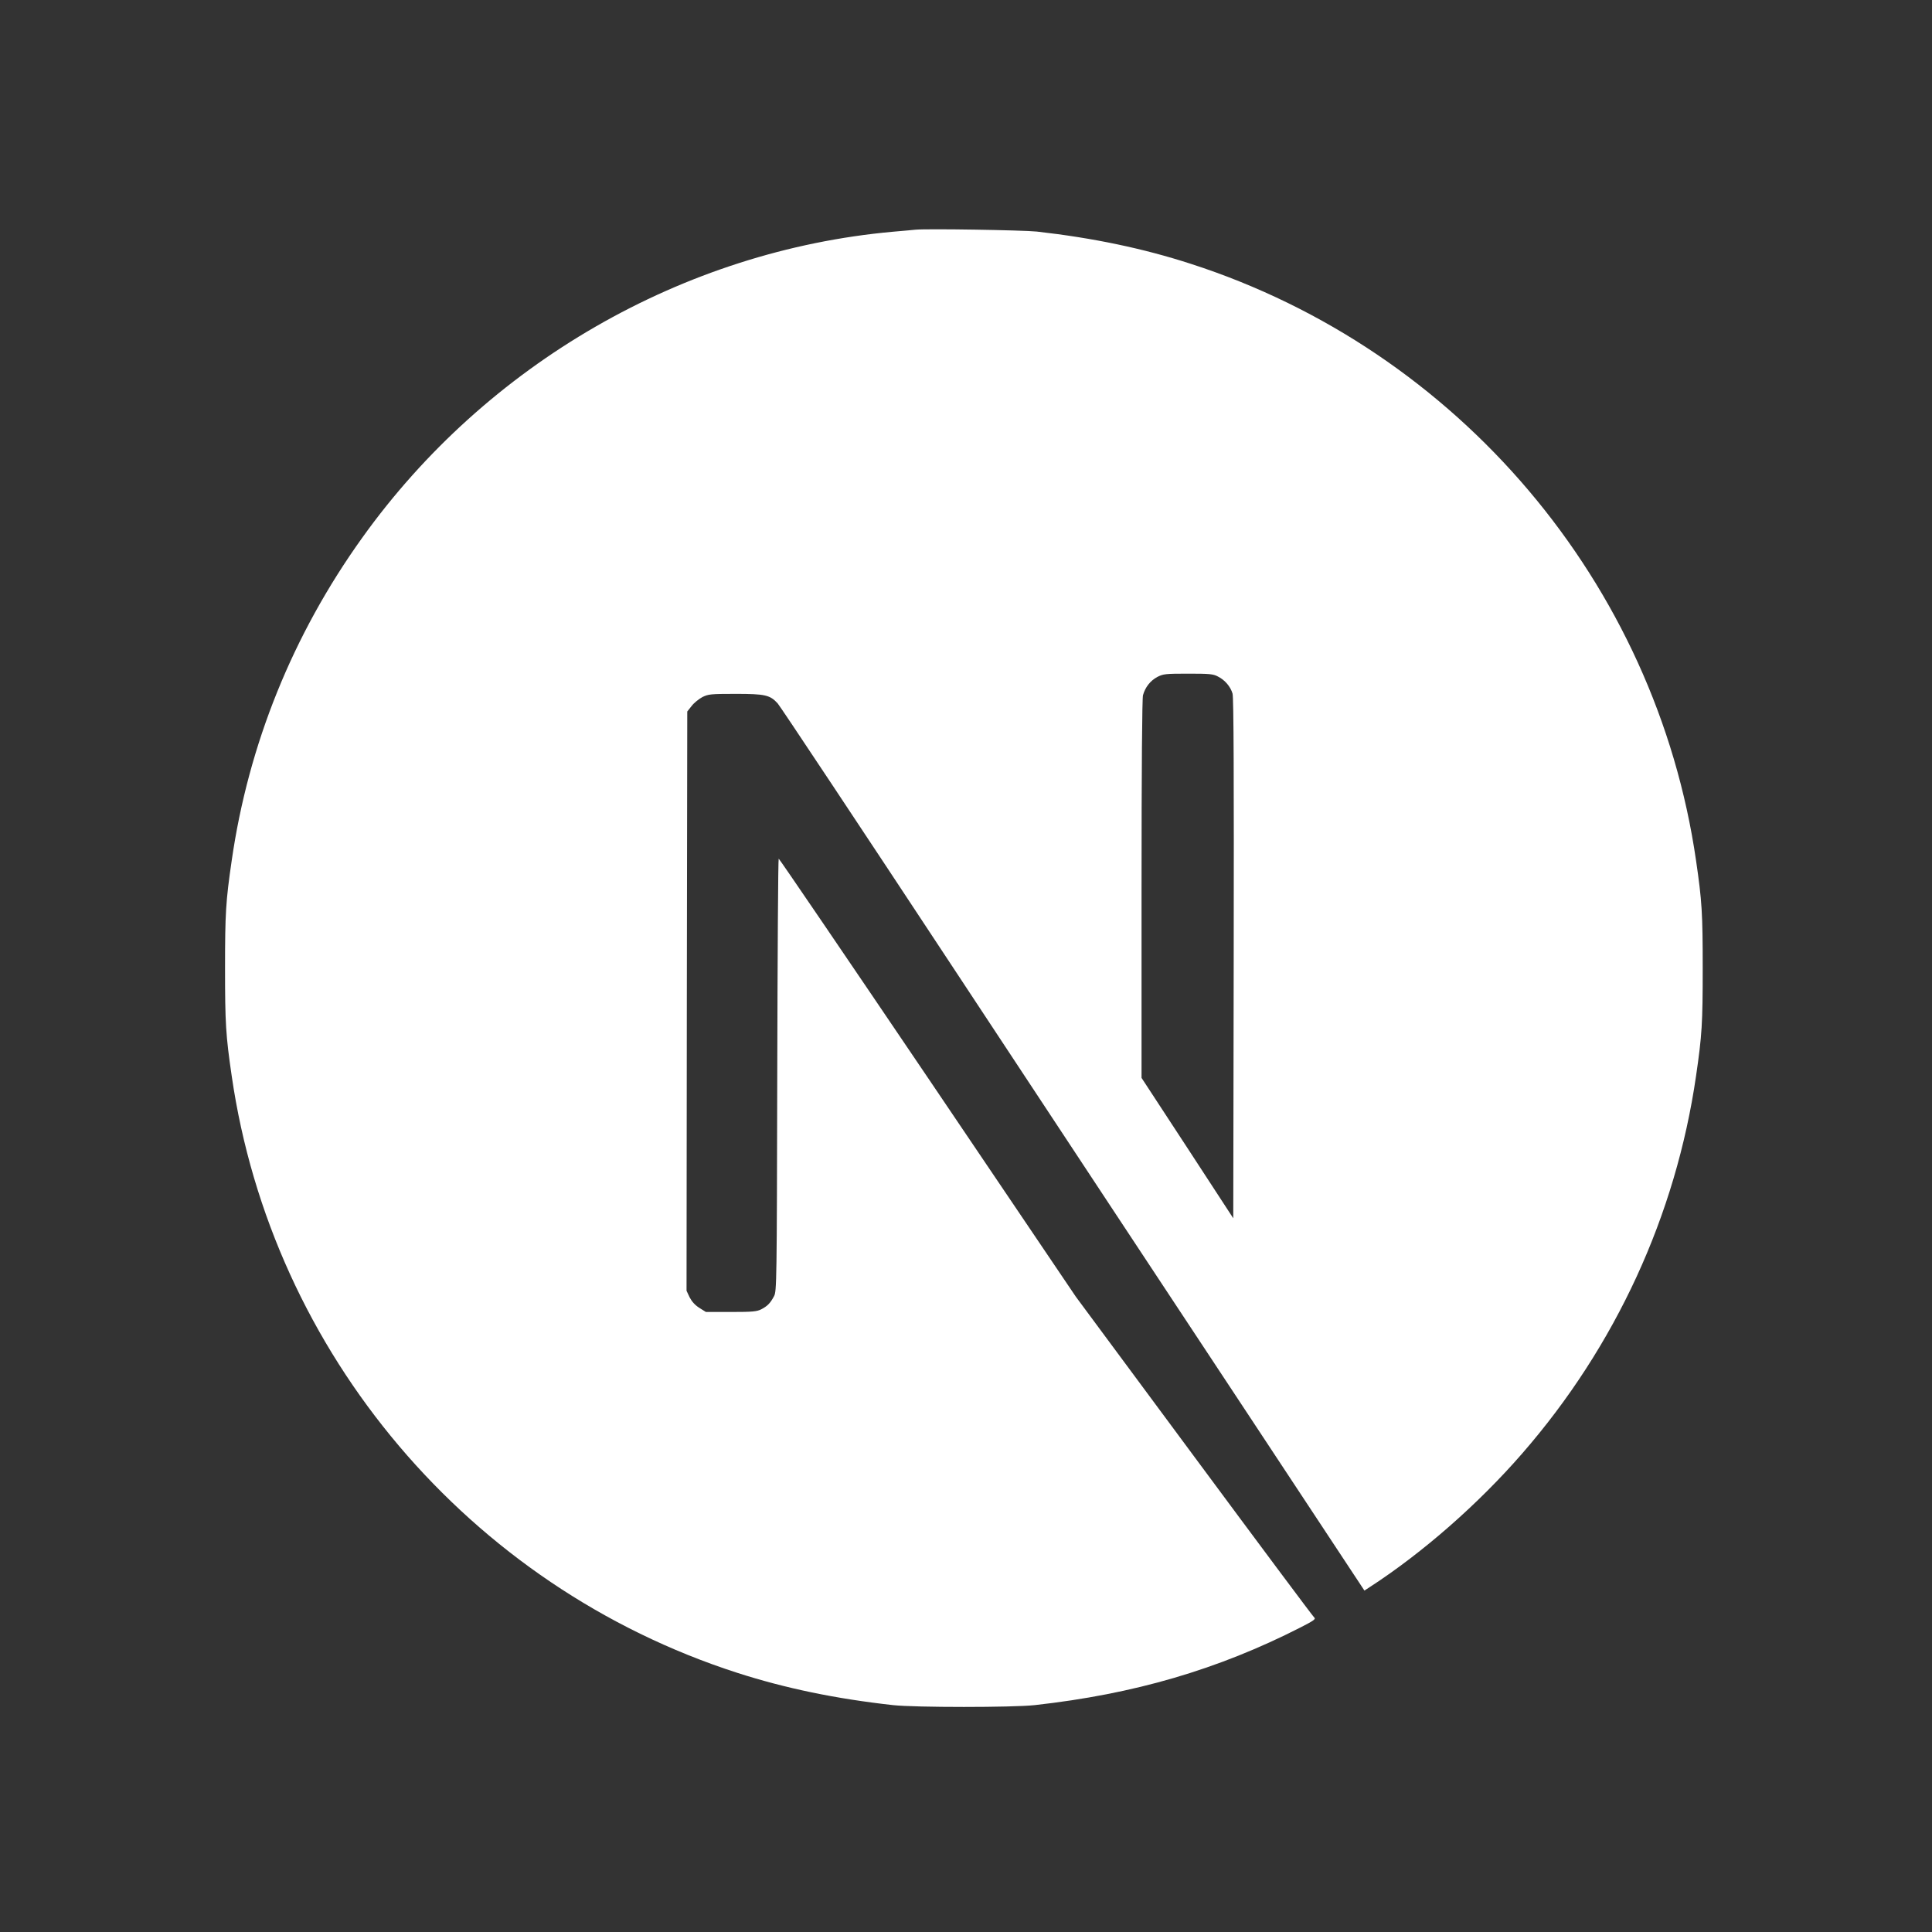 <svg width="455" height="455" xmlns="http://www.w3.org/2000/svg" xmlns:xlink="http://www.w3.org/1999/xlink" overflow="hidden"><rect width="100%" height="100%" fill="#333333" stroke="none"/><defs><clipPath id="clip0"><rect x="506" y="960" width="348" height="348"/></clipPath><clipPath id="clip1"><rect x="506" y="960" width="348" height="348"/></clipPath><clipPath id="clip2"><rect x="506" y="960" width="348" height="348"/></clipPath></defs><g transform="translate(-453 -906)"><g clip-path="url(#clip0)"><g clip-path="url(#clip1)"><g clip-path="url(#clip2)"><path d="M668.604 960.094C667.856 960.162 665.474 960.4 663.331 960.57 613.904 965.025 567.606 991.691 538.283 1032.68 521.954 1055.46 511.511 1081.31 507.565 1108.69 506.17 1118.25 506 1121.08 506 1134.03 506 1146.99 506.17 1149.82 507.565 1159.37 517.022 1224.71 563.524 1279.61 626.592 1299.95 637.886 1303.59 649.792 1306.07 663.331 1307.57 668.604 1308.14 691.396 1308.14 696.669 1307.57 720.039 1304.98 739.837 1299.2 759.363 1289.23 762.357 1287.7 762.935 1287.29 762.527 1286.95 762.255 1286.75 749.498 1269.64 734.19 1248.96L706.364 1211.38 671.496 1159.78C652.31 1131.42 636.526 1108.22 636.389 1108.22 636.253 1108.18 636.117 1131.11 636.049 1159.1 635.947 1208.11 635.913 1210.09 635.301 1211.24 634.416 1212.91 633.736 1213.59 632.307 1214.34 631.219 1214.88 630.266 1214.98 625.13 1214.98L619.245 1214.98 617.68 1214C616.659 1213.35 615.911 1212.5 615.401 1211.51L614.686 1209.98 614.754 1141.79 614.856 1073.56 615.911 1072.23C616.455 1071.52 617.612 1070.6 618.428 1070.16 619.823 1069.48 620.367 1069.41 626.252 1069.41 633.192 1069.41 634.348 1069.68 636.151 1071.66 636.662 1072.2 655.541 1100.63 678.129 1134.88 700.717 1169.14 731.605 1215.9 746.777 1238.86L774.331 1280.59 775.725 1279.68C788.074 1271.65 801.137 1260.22 811.478 1248.32 833.487 1223.05 847.673 1192.23 852.435 1159.37 853.83 1149.82 854 1146.99 854 1134.03 854 1121.08 853.83 1118.25 852.435 1108.69 842.978 1043.36 796.476 988.46 733.408 968.121 722.284 964.515 710.446 962.032 697.179 960.536 693.913 960.196 671.428 959.822 668.604 960.094L668.604 960.094ZM739.837 1065.33C741.47 1066.14 742.797 1067.71 743.273 1069.34 743.545 1070.23 743.613 1089.14 743.545 1131.76L743.443 1192.91 732.659 1176.38 721.842 1159.85 721.842 1115.4C721.842 1086.65 721.978 1070.5 722.182 1069.72 722.726 1067.81 723.917 1066.31 725.55 1065.43 726.944 1064.72 727.455 1064.65 732.795 1064.65 737.83 1064.65 738.714 1064.72 739.837 1065.33Z" fill="#FFFFFF"/></g></g></g></g></svg>